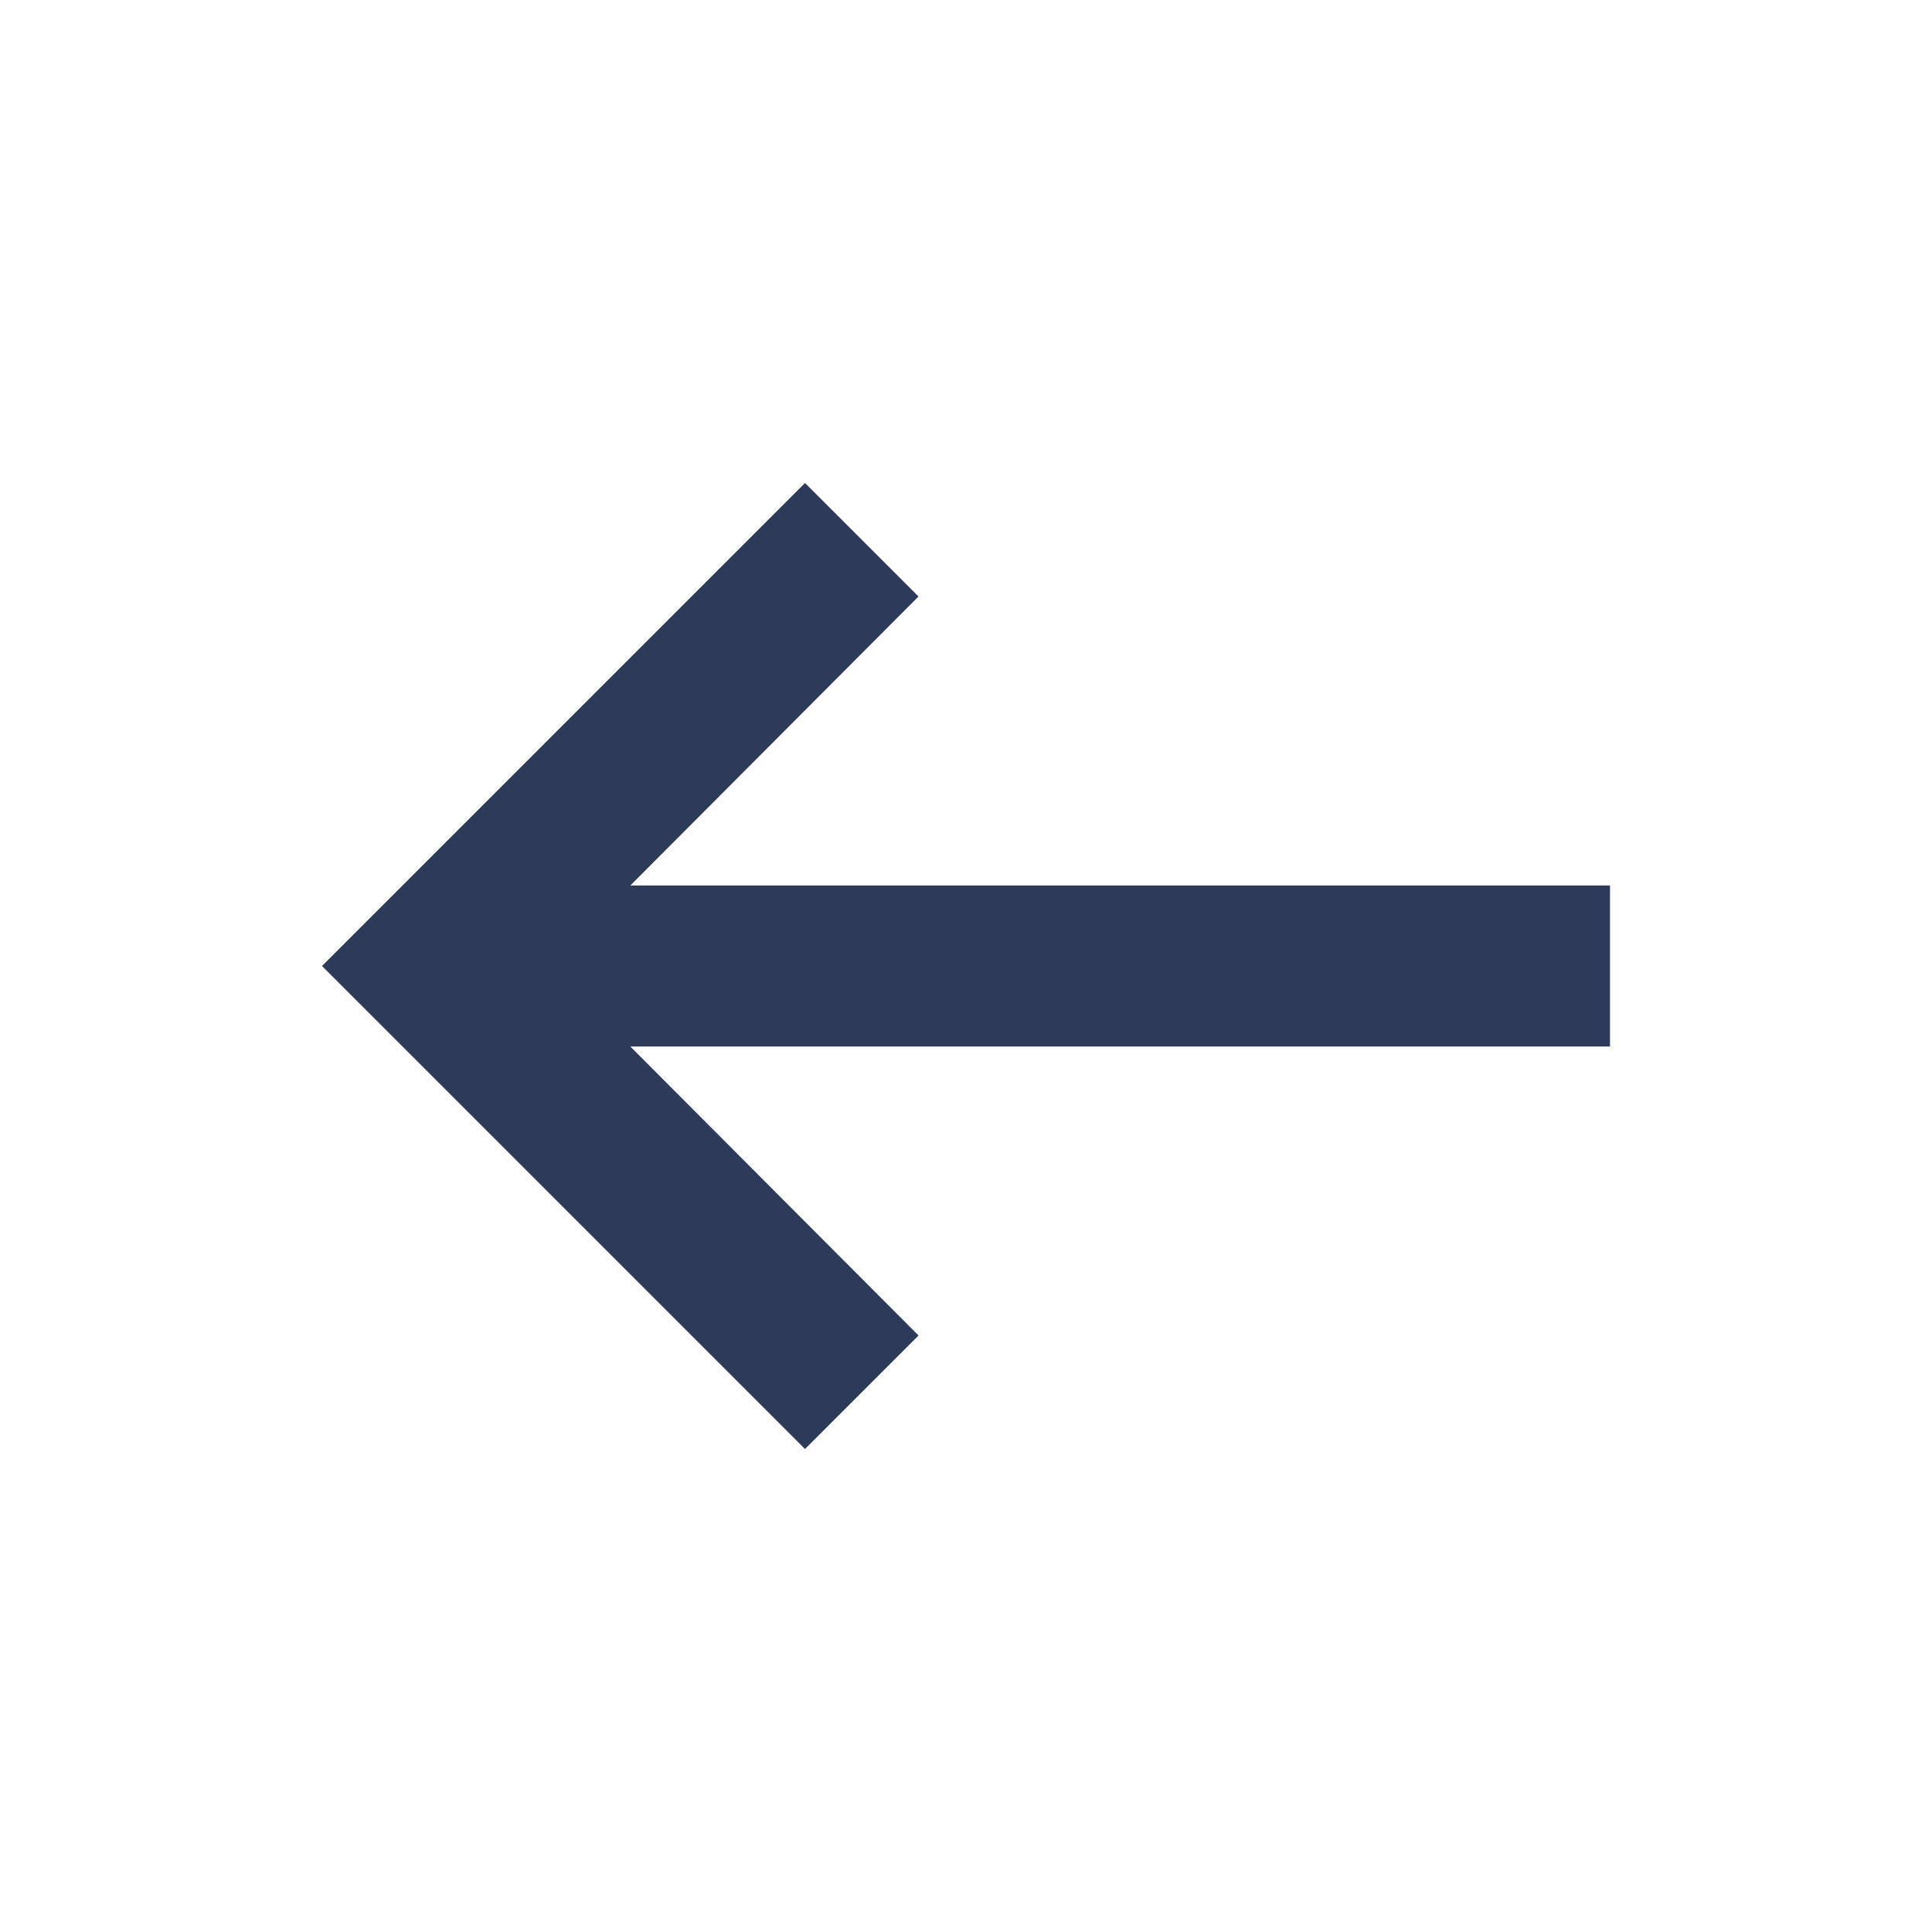 <svg width="24" height="24" viewBox="0 0 24 24" fill="none" xmlns="http://www.w3.org/2000/svg">
<path d="M20 11L7.83 11L11.41 7.41L10 6L4 12L10 18L11.41 16.59L7.83 13L20 13V11Z" fill="#2E3A59"/>
</svg>
